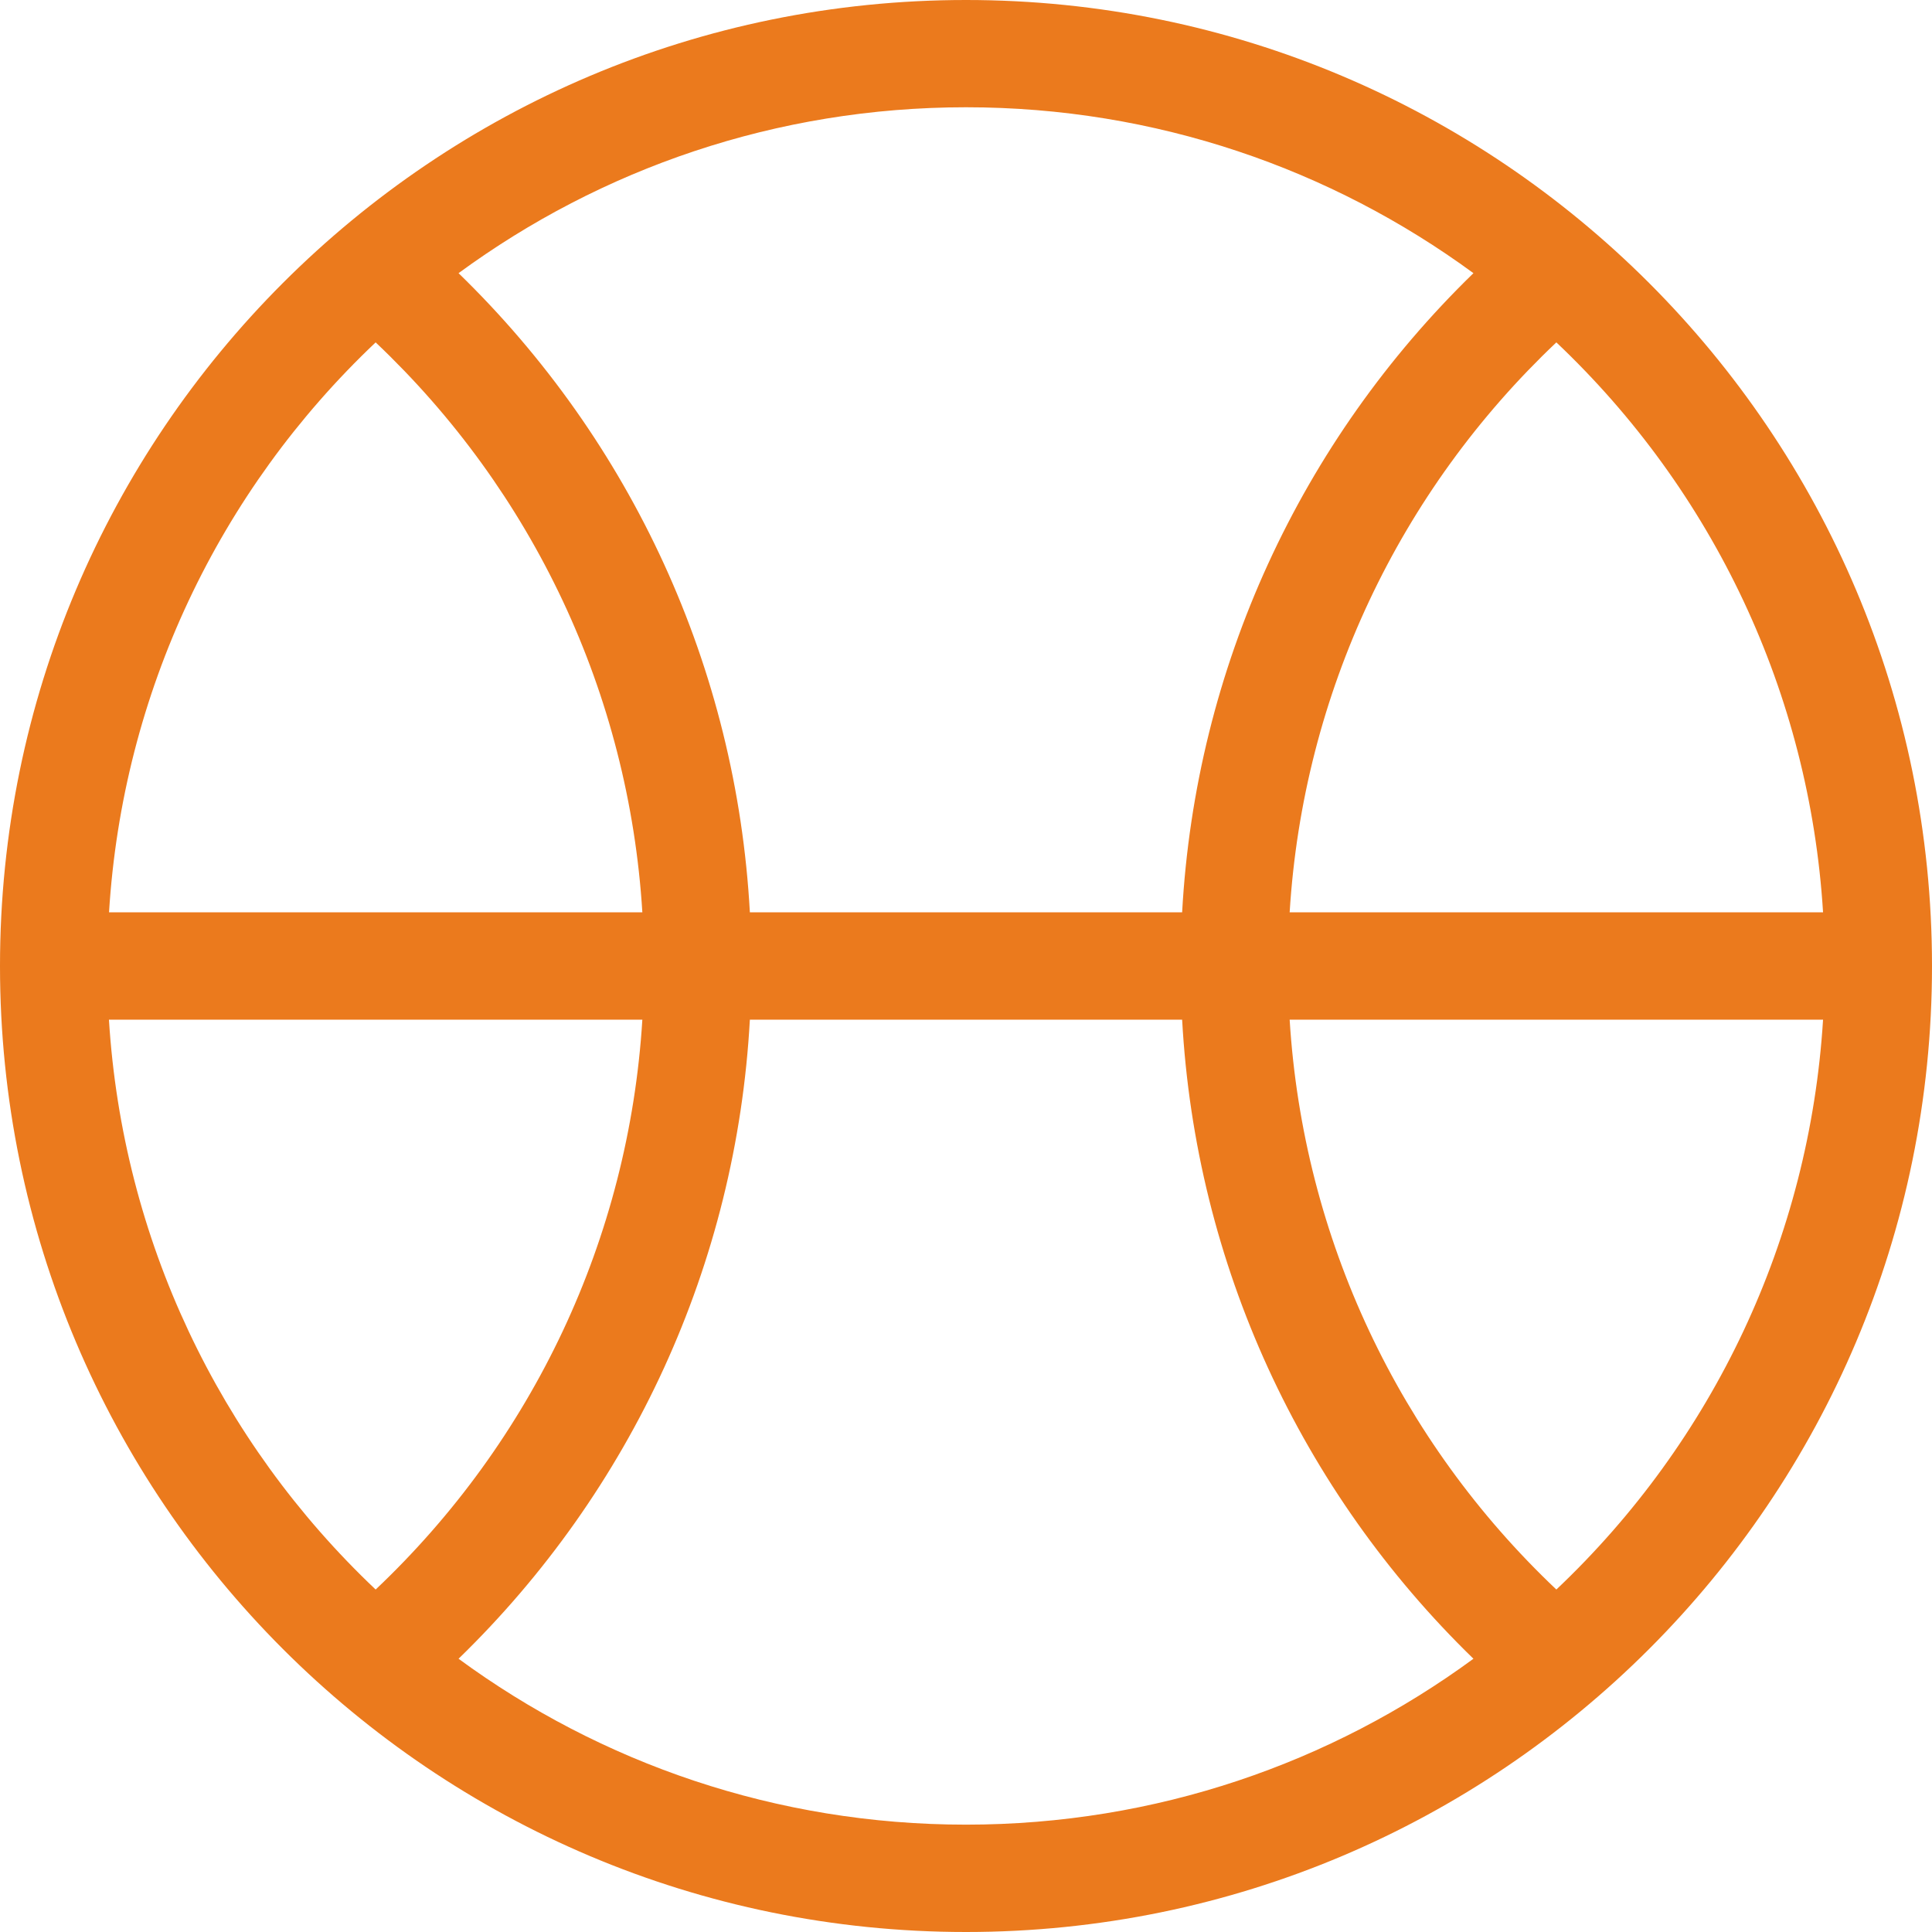 <svg width="23" height="23" viewBox="0 0 23 23" fill="none" xmlns="http://www.w3.org/2000/svg">
<path fill-rule="evenodd" clip-rule="evenodd" d="M11.5 0C17.851 0 23 5.149 23 11.5C23 17.851 17.851 23 11.5 23C5.149 23 0 17.851 0 11.5C0 5.149 5.149 0 11.5 0ZM18.528 18.923C20.397 17.154 21.541 14.747 21.703 12.139H15.353C15.514 14.746 16.659 17.154 18.528 18.923ZM21.703 10.861H15.353C15.514 8.253 16.659 5.845 18.528 4.076C20.397 5.845 21.541 8.253 21.703 10.861ZM1.297 12.139C1.459 14.746 2.603 17.154 4.472 18.923C6.341 17.154 7.486 14.747 7.647 12.139H1.297ZM7.647 10.861H1.298C1.459 8.253 2.603 5.845 4.472 4.076C6.341 5.845 7.486 8.253 7.647 10.861ZM14.073 12.139H8.927C8.767 15.052 7.516 17.749 5.459 19.747C7.151 20.989 9.24 21.722 11.5 21.722C13.76 21.722 15.849 20.989 17.541 19.747C15.485 17.75 14.233 15.052 14.073 12.139ZM17.541 3.252C15.485 5.25 14.233 7.948 14.073 10.861H8.927C8.767 7.948 7.516 5.25 5.459 3.252C7.151 2.011 9.24 1.277 11.5 1.277C13.76 1.277 15.848 2.011 17.541 3.252Z" fill="#EB7A1D"/>
</svg>
